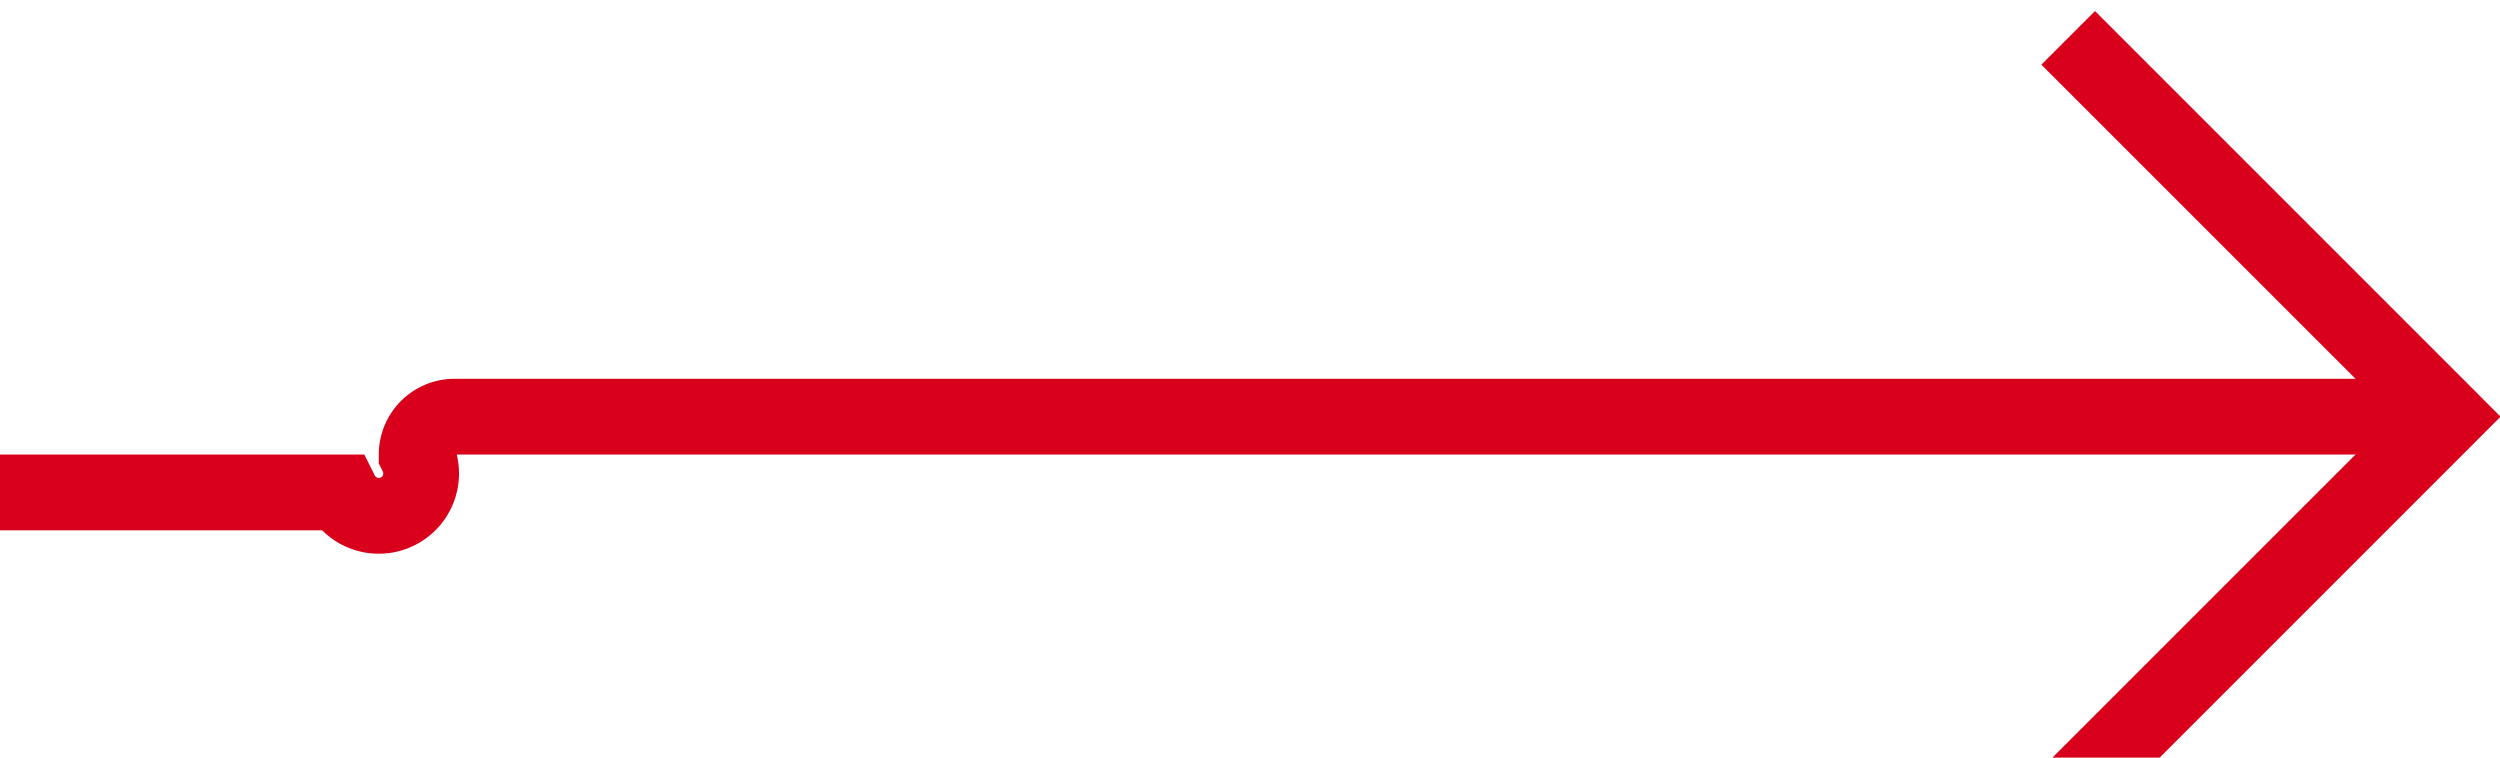 ﻿<?xml version="1.0" encoding="utf-8"?>
<svg version="1.1" xmlns:xlink="http://www.w3.org/1999/xlink" width="33px" height="10px" preserveAspectRatio="xMinYMid meet" viewBox="803 -295  33 8" xmlns="http://www.w3.org/2000/svg">
  <path d="M 780 -289.5  L 807.5 -289.5  A 0.5 0.5 0 0 0 808.5 -290 A 0.5 0.5 0 0 1 809 -290.5 L 835 -290.5  " stroke-width="1" stroke="#d9001b" fill="none" />
  <path d="M 829.946 -295.146  L 834.593 -290.5  L 829.946 -285.854  L 830.654 -285.146  L 835.654 -290.146  L 836.007 -290.5  L 835.654 -290.854  L 830.654 -295.854  L 829.946 -295.146  Z " fill-rule="nonzero" fill="#d9001b" stroke="none" />
</svg>